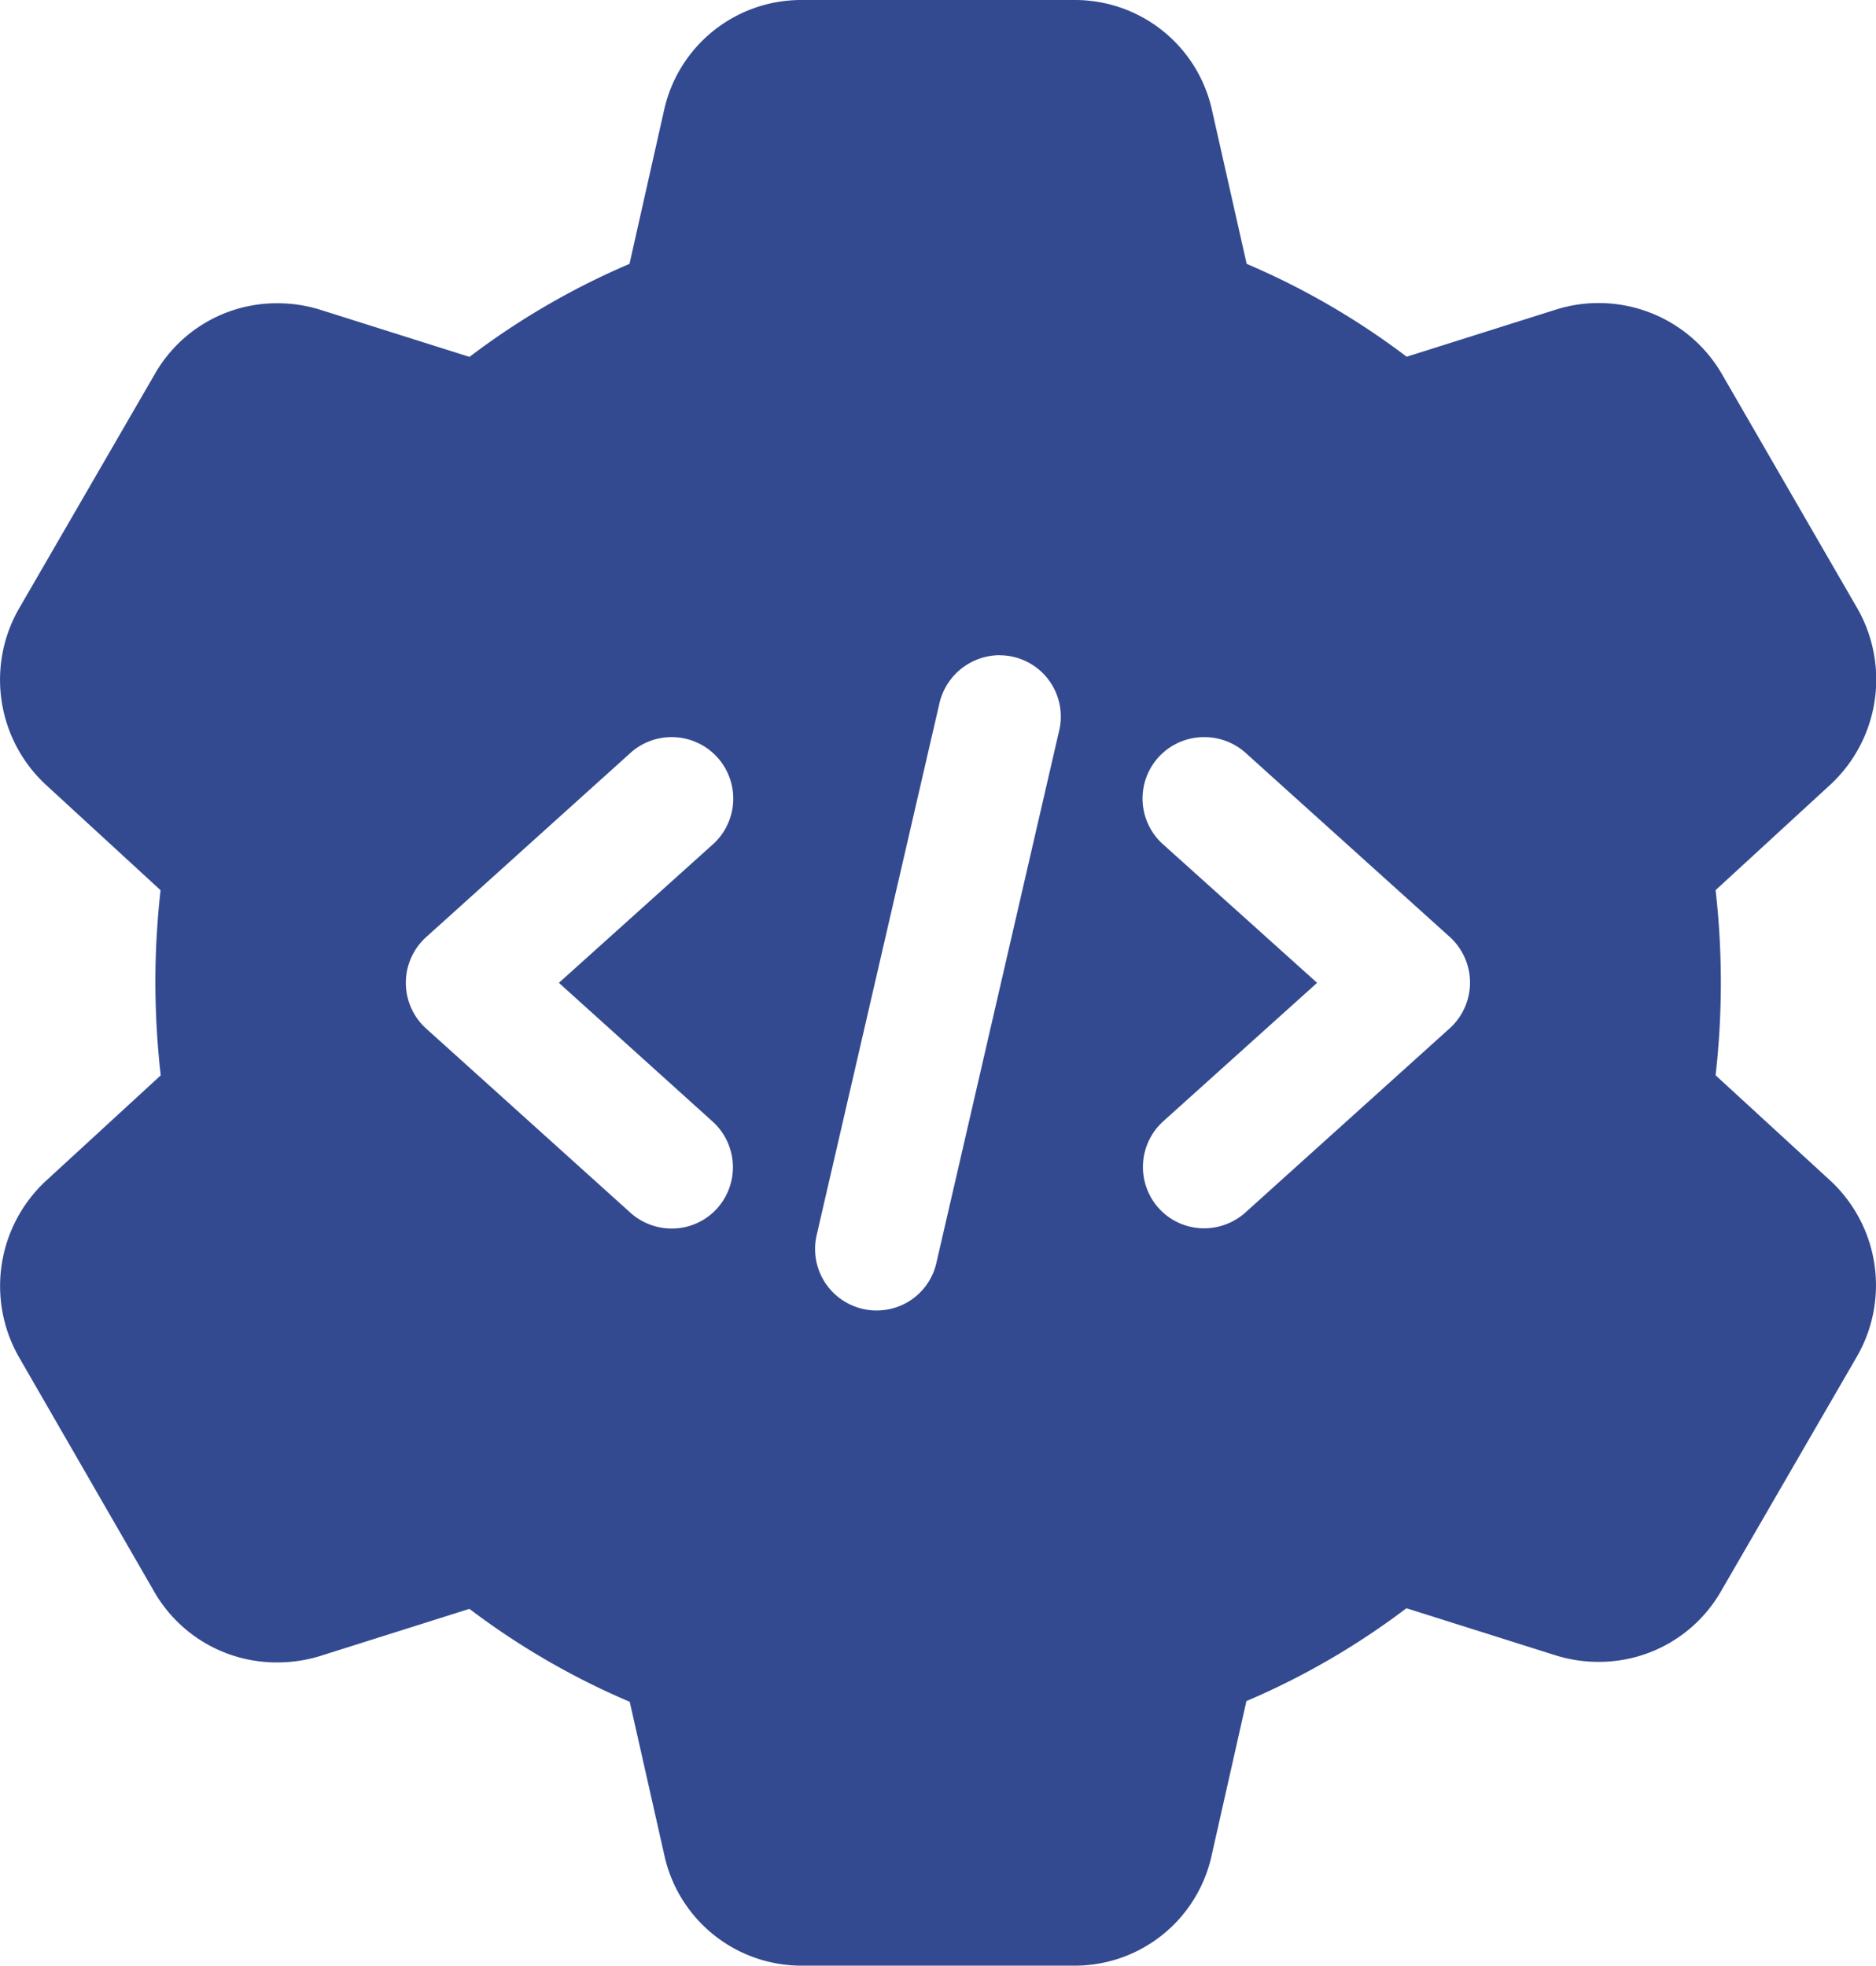 <svg xmlns="http://www.w3.org/2000/svg" width="23.859" height="25" viewBox="0 0 23.859 25">
  <g id="setting_3_" data-name="setting (3)" transform="translate(-41.548 51)">
    <path id="Subtraction_19" data-name="Subtraction 19" d="M13.662,25H10.2a1.786,1.786,0,0,1-1.751-1.405l-.44-1.951A9.574,9.574,0,0,1,5.97,20.462l-1.9.6a1.841,1.841,0,0,1-.541.081,1.793,1.793,0,0,1-1.568-.9L.237,17.253a1.825,1.825,0,0,1,.336-2.224l1.471-1.352A10.76,10.76,0,0,1,1.976,12.5a10.52,10.52,0,0,1,.066-1.178L.579,9.977a1.821,1.821,0,0,1-.347-2.22l1.737-3a1.785,1.785,0,0,1,1.561-.9,1.817,1.817,0,0,1,.541.082l1.9.6A9.587,9.587,0,0,1,8.006,3.356L8.446,1.4A1.786,1.786,0,0,1,10.2,0h3.465a1.784,1.784,0,0,1,1.75,1.405l.44,1.951a9.567,9.567,0,0,1,2.035,1.181l1.9-.6a1.812,1.812,0,0,1,2.109.82l1.727,2.988a1.824,1.824,0,0,1-.336,2.224l-1.471,1.352a10.437,10.437,0,0,1,0,2.355l1.465,1.345,0,0a1.816,1.816,0,0,1,.342,2.215l-1.737,3a1.787,1.787,0,0,1-1.562.9,1.816,1.816,0,0,1-.54-.082l-1.9-.6a9.58,9.58,0,0,1-2.035,1.181l-.44,1.952A1.782,1.782,0,0,1,13.662,25ZM12.714,8.333a.79.79,0,0,0-.765.606L10.386,15.71a.782.782,0,0,0,.586.937.761.761,0,0,0,.177.02.777.777,0,0,0,.76-.605l1.562-6.772a.779.779,0,0,0-.757-.956Zm2.6,1.042a.781.781,0,0,0-.524,1.362L16.751,12.5l-1.959,1.763a.783.783,0,0,0-.058,1.1.774.774,0,0,0,.581.259.785.785,0,0,0,.523-.2l2.6-2.344a.784.784,0,0,0,0-1.162l-2.6-2.344A.782.782,0,0,0,15.316,9.375Zm-6.773,0a.779.779,0,0,0-.522.2l-2.6,2.344a.784.784,0,0,0,0,1.162l2.6,2.344a.785.785,0,0,0,.523.2.774.774,0,0,0,.581-.259.783.783,0,0,0-.058-1.1L7.108,12.5l1.959-1.762a.782.782,0,0,0-.524-1.363Z" transform="translate(41.548 -51)" fill="#334a90"/>
  </g>
</svg>
